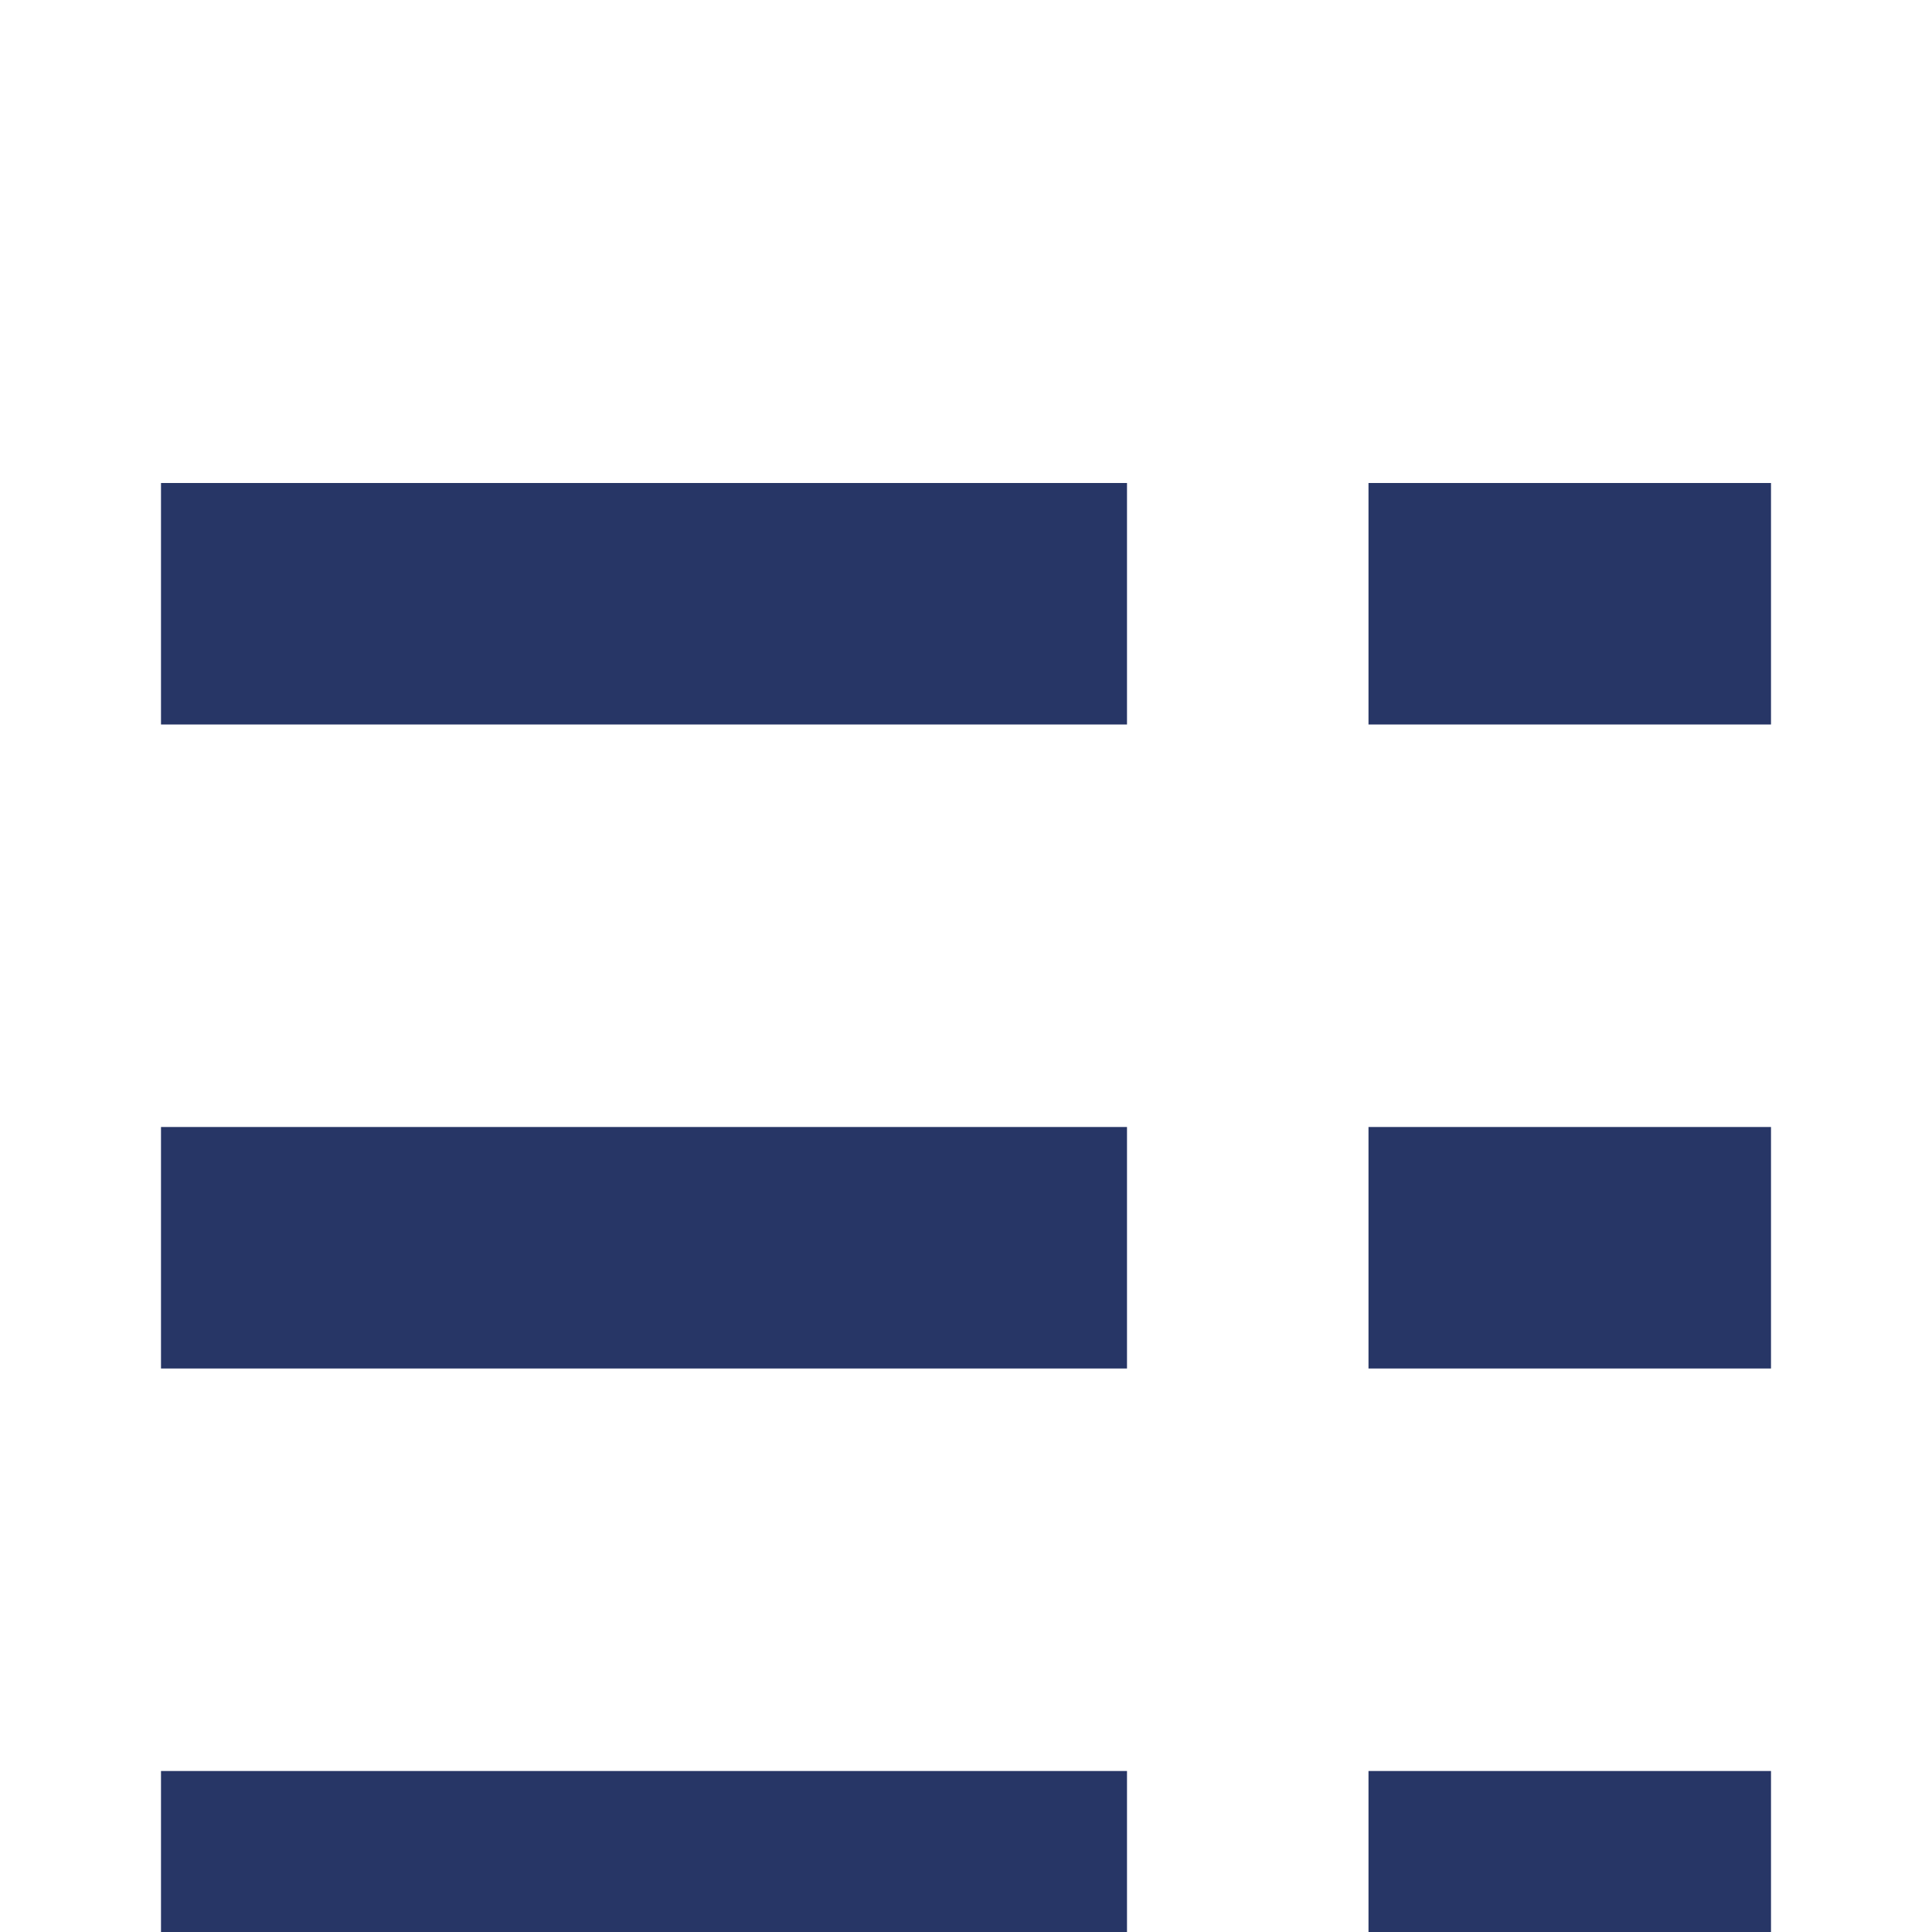 <svg width="24" height="24" viewBox="0 0 24 24" fill="none" xmlns="http://www.w3.org/2000/svg">
<g clip-path="url(#clip0_942_17)">
<g filter="url(#filter0_d_942_17)">
<path d="M22 2H17V5H22V2Z" fill="#273666"/>
<path d="M17 10H22V13H17V10Z" fill="#273666"/>
<path d="M22 18H17V21H22V18Z" fill="#273666"/>
<path d="M14 2H2V5H14V2Z" fill="#273666"/>
<path d="M2 10H14V13H2V10Z" fill="#273666"/>
<path d="M14 18H2V21H14V18Z" fill="#273666"/>
</g>
</g>
<defs>
<filter id="filter0_d_942_17" x="-2" y="2" width="28" height="27" filterUnits="userSpaceOnUse" color-interpolation-filters="sRGB">
<feFlood flood-opacity="0" result="BackgroundImageFix"/>
<feColorMatrix in="SourceAlpha" type="matrix" values="0 0 0 0 0 0 0 0 0 0 0 0 0 0 0 0 0 0 127 0" result="hardAlpha"/>
<feOffset dy="4"/>
<feGaussianBlur stdDeviation="2"/>
<feComposite in2="hardAlpha" operator="out"/>
<feColorMatrix type="matrix" values="0 0 0 0 0 0 0 0 0 0 0 0 0 0 0 0 0 0 0.25 0"/>
<feBlend mode="normal" in2="BackgroundImageFix" result="effect1_dropShadow_942_17"/>
<feBlend mode="normal" in="SourceGraphic" in2="effect1_dropShadow_942_17" result="shape"/>
</filter>
<clipPath id="clip0_942_17">
<rect width="24" height="24" fill="white"/>
</clipPath>
</defs>
</svg>
